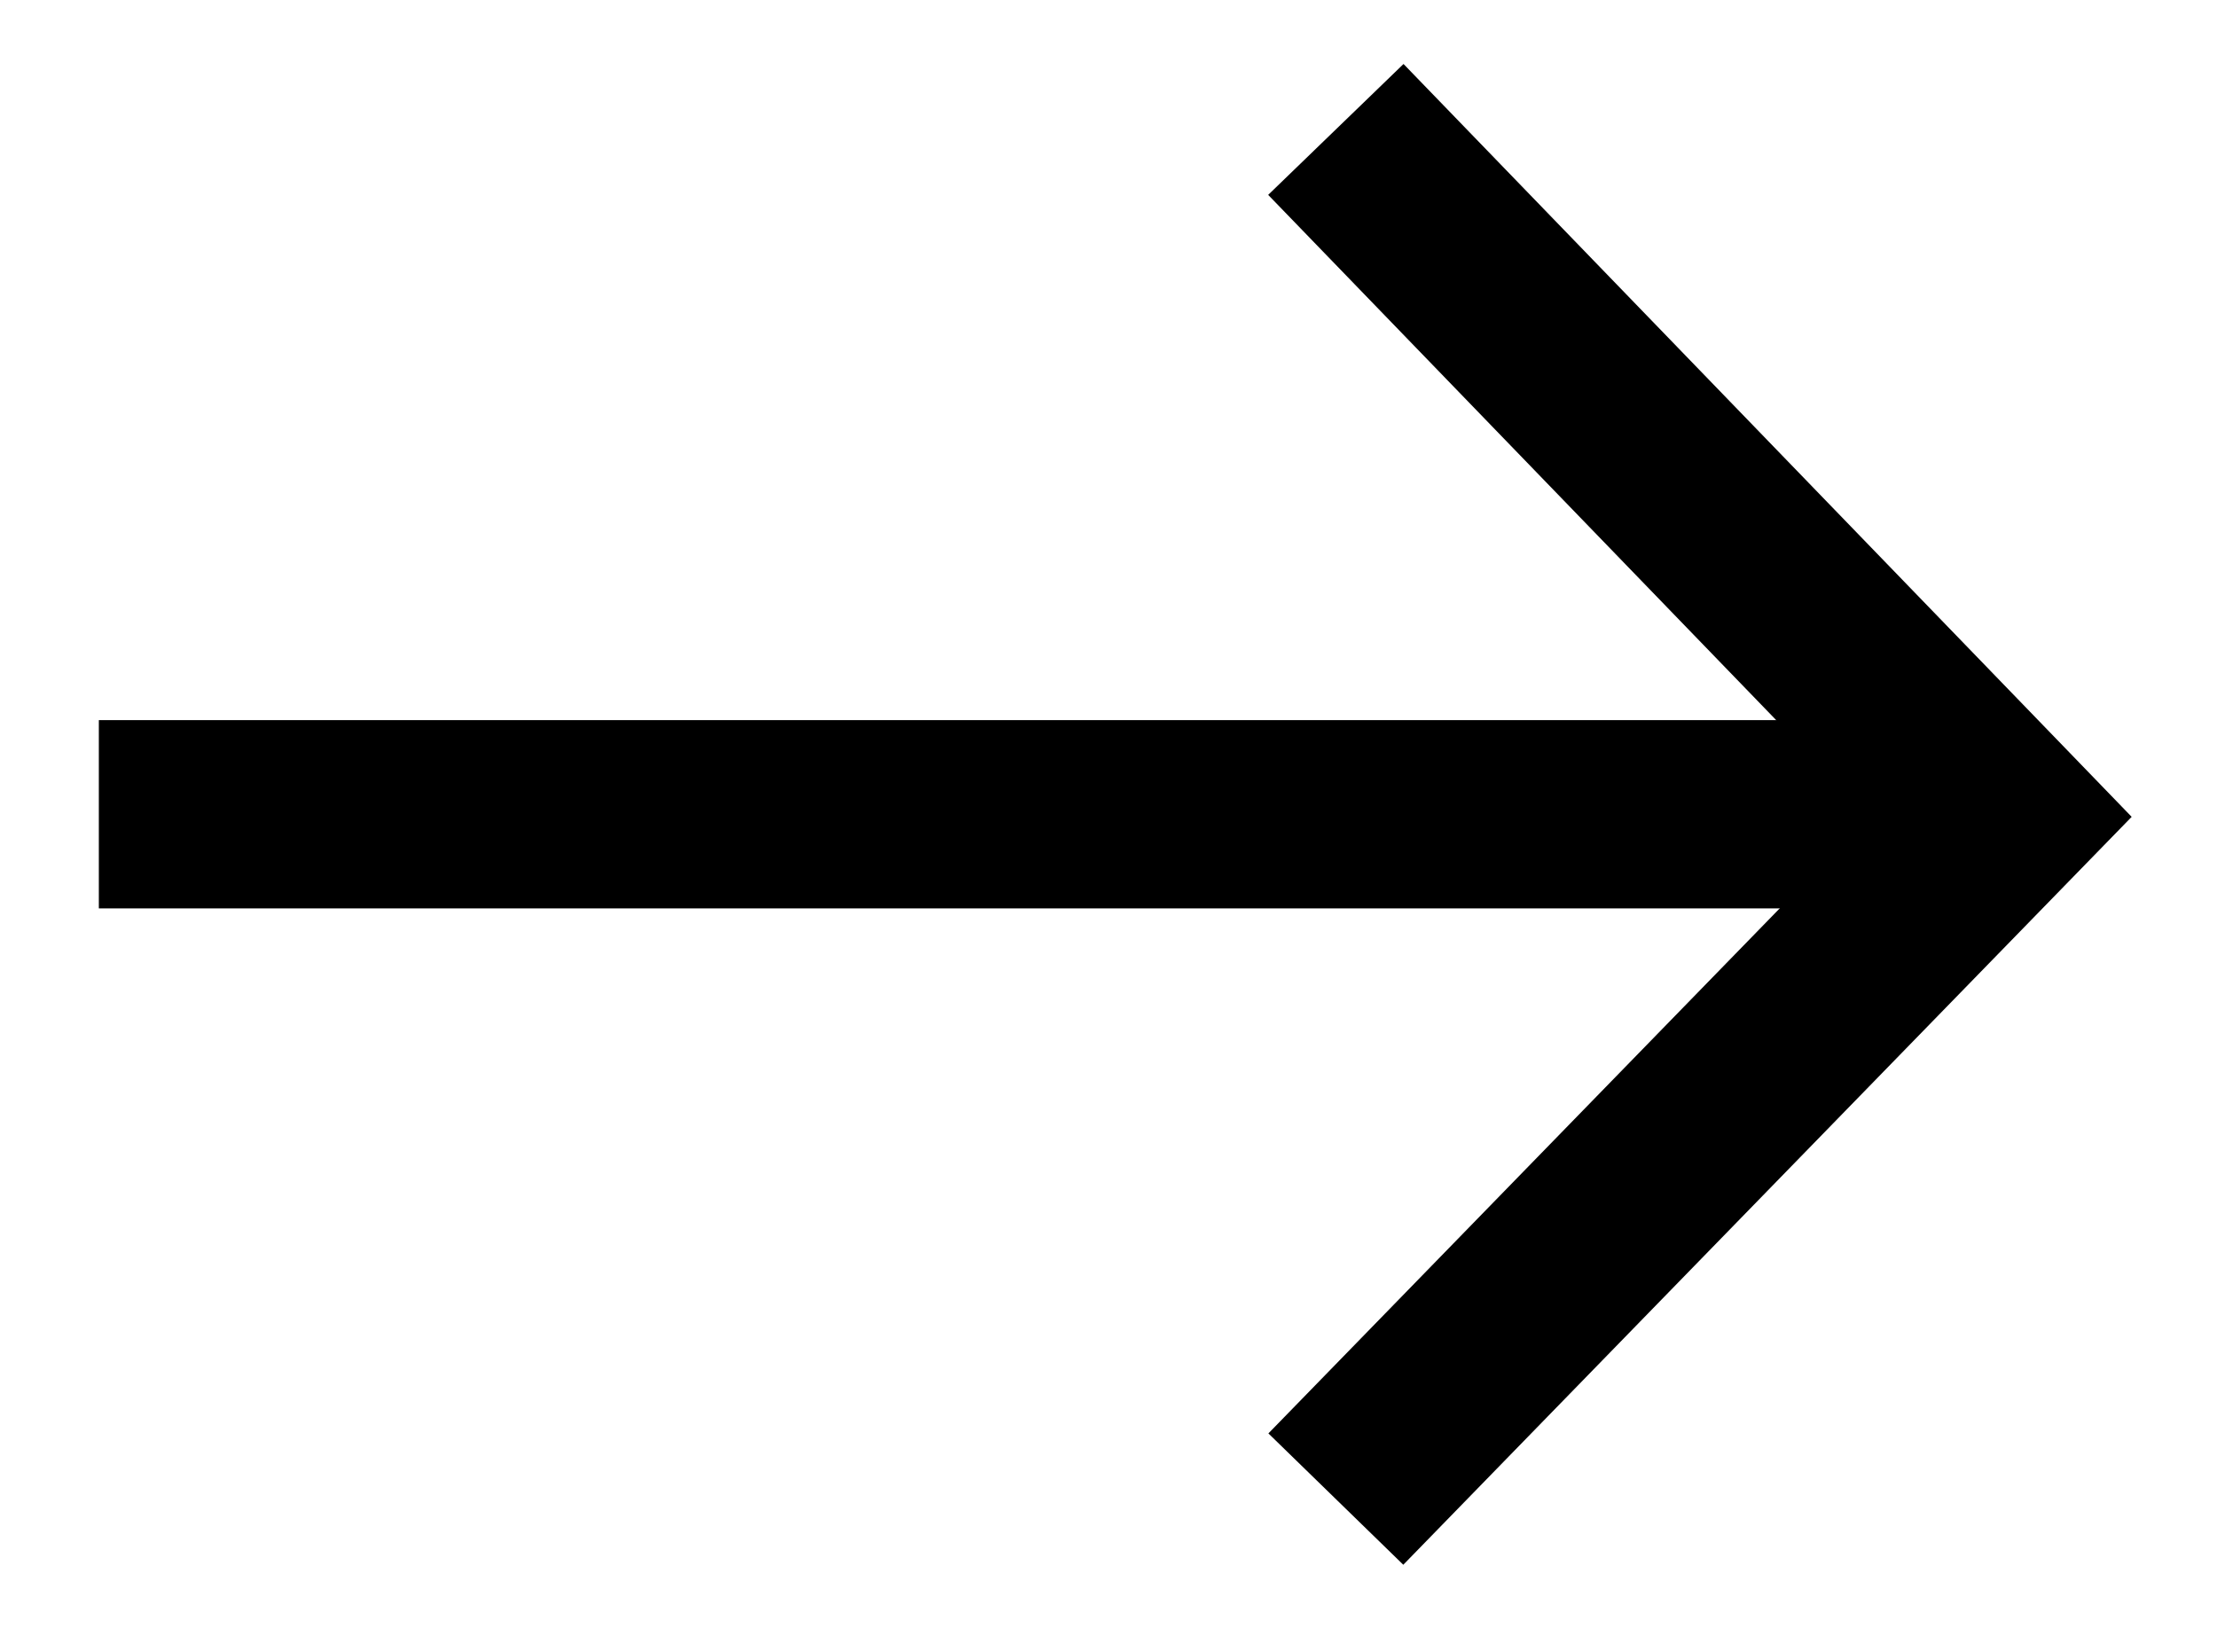 <svg id="arrow-left" xmlns="http://www.w3.org/2000/svg" viewBox="0 0 471 351"><defs><style>.cls-1{fill:#fff;}.cls-1,.cls-2{stroke:#000;stroke-miterlimit:10;stroke-width:40px;}.cls-2{fill:none;}</style></defs><title>arrows-right-1</title><line class="cls-1" x1="425" y1="173" x2="21" y2="173"/><polyline class="cls-2" points="283.8 318.5 425 173.5 283.8 27.5"/></svg>